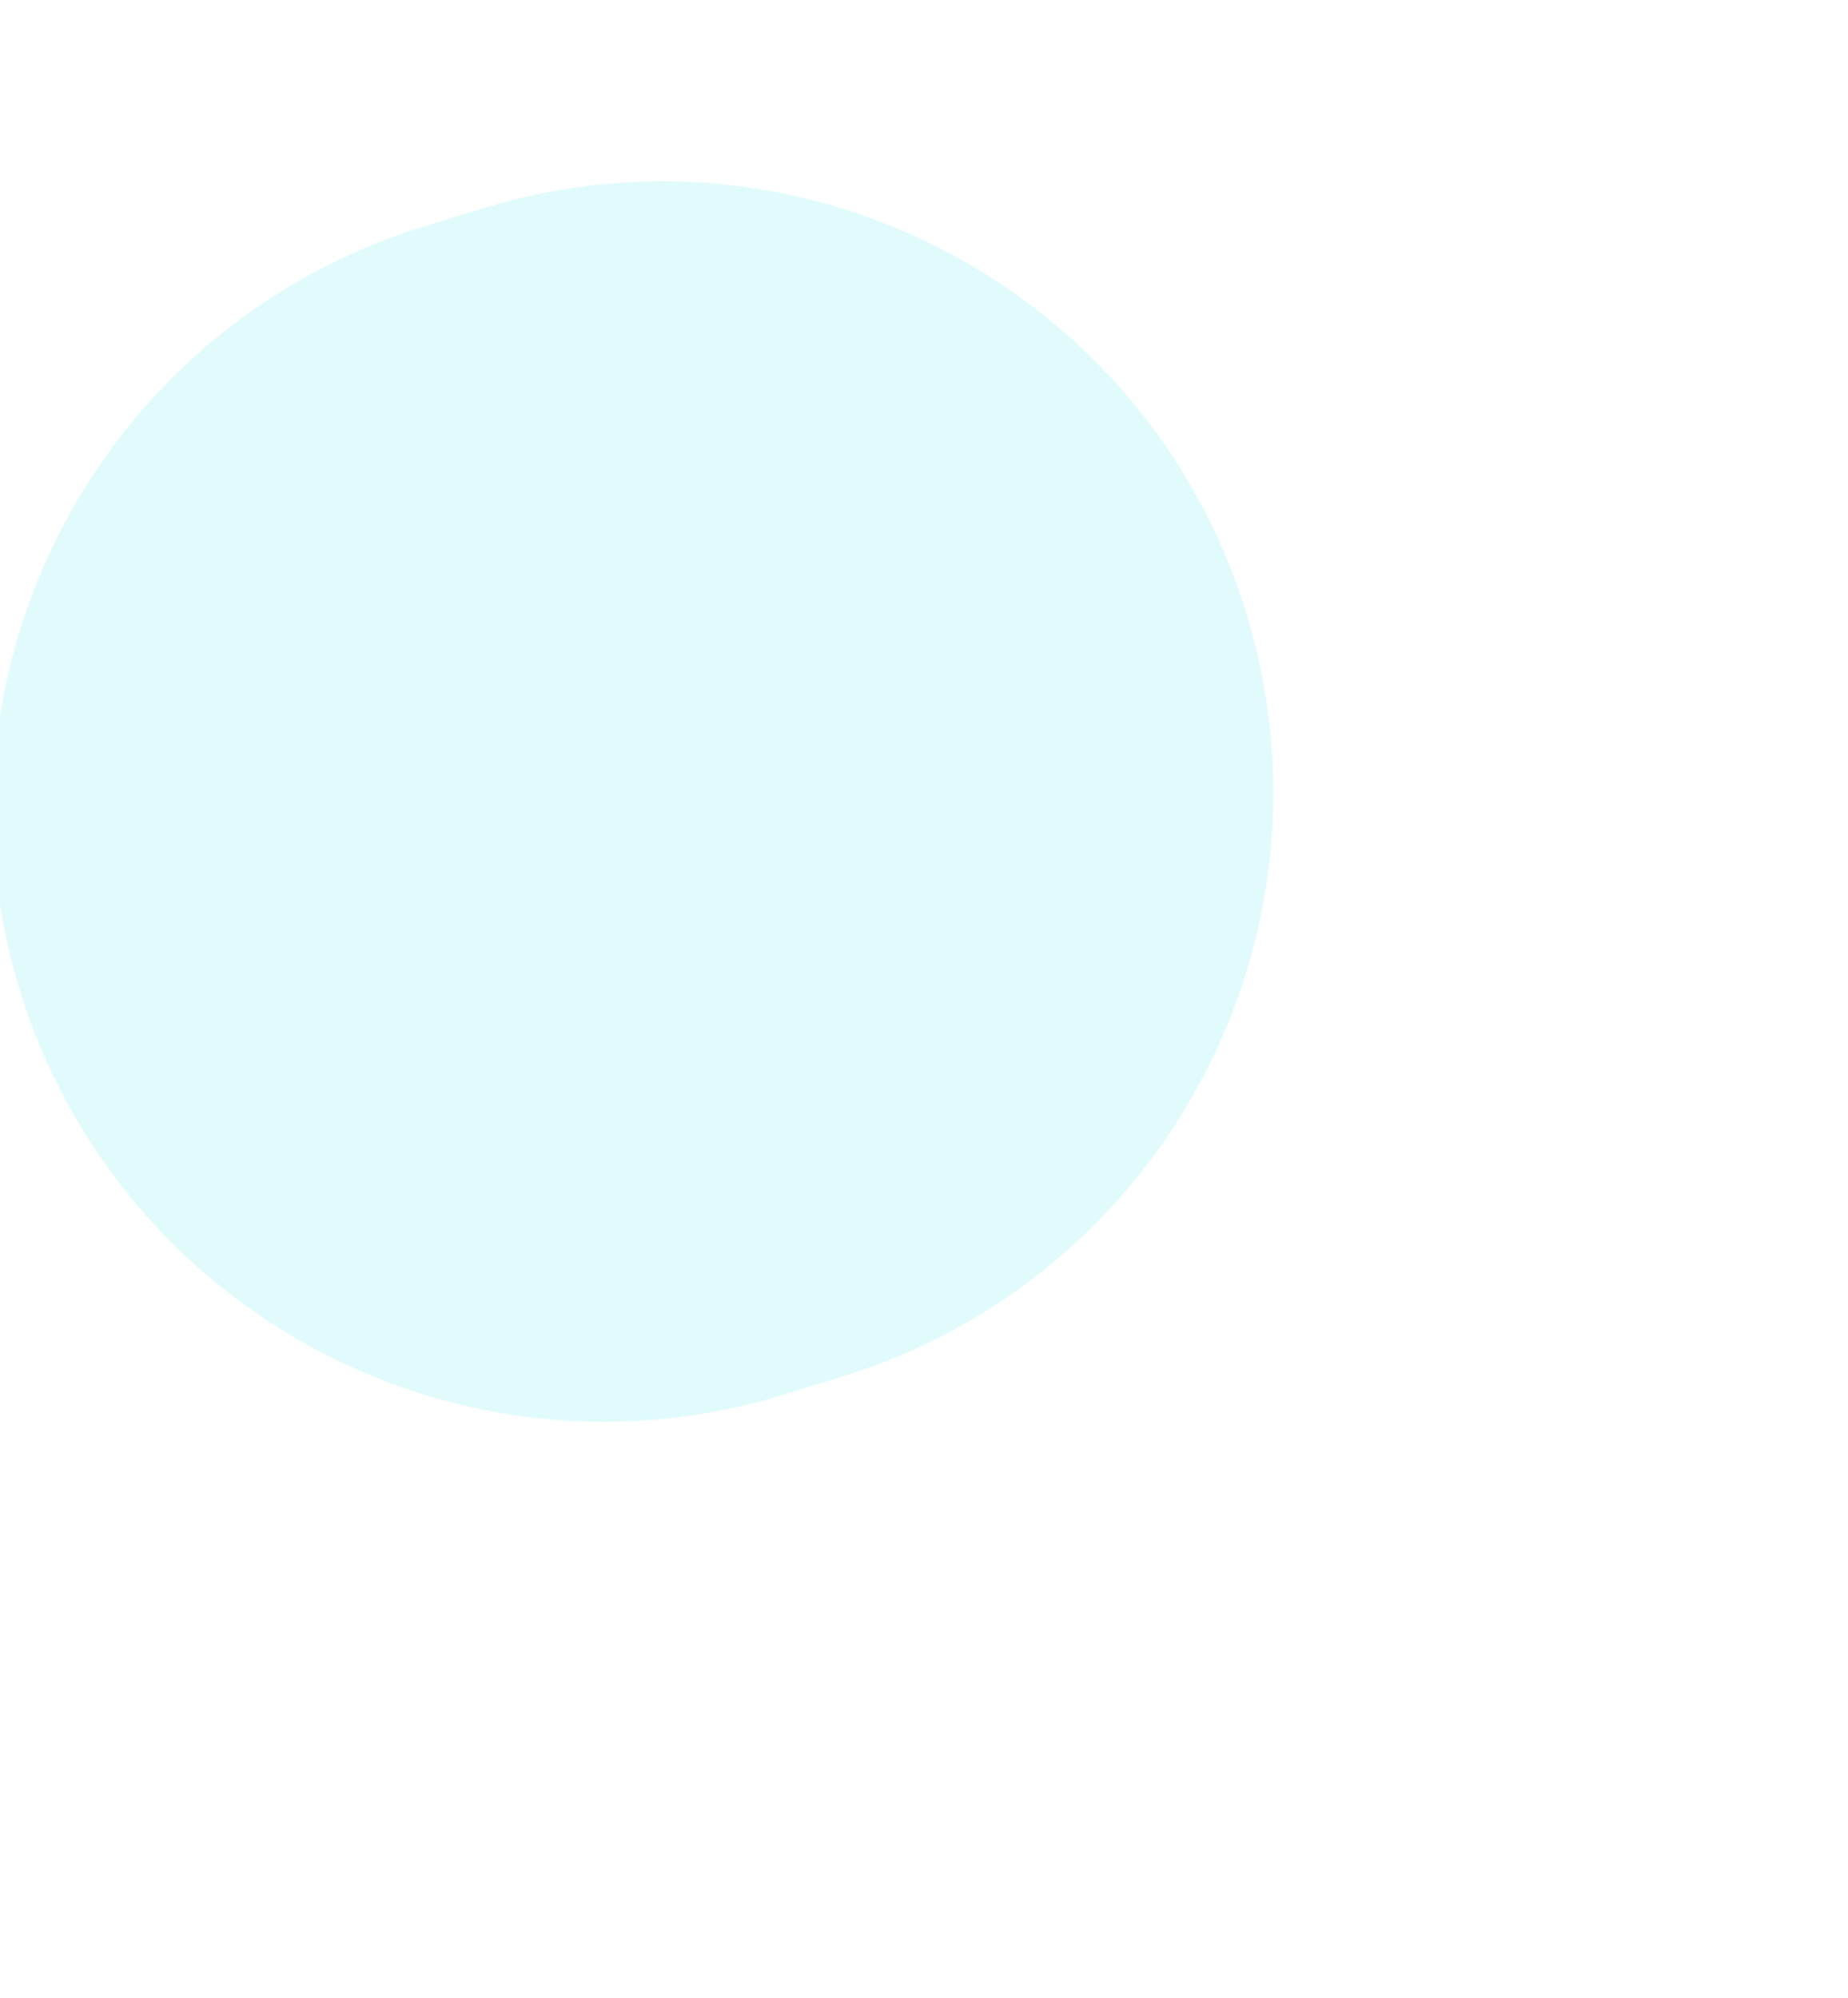 <svg width="715" height="773" viewBox="0 0 715 773" fill="none" xmlns="http://www.w3.org/2000/svg">
<g filter="url(#filter0_f_980_45748)">
<path d="M7.71 383.315C-30.79 258.522 39.165 126.147 163.958 87.647L186.44 80.71C311.233 42.211 443.608 112.165 482.108 236.958C520.608 361.751 450.654 494.126 325.861 532.626L303.379 539.562C178.586 578.062 46.21 508.108 7.71 383.315Z" fill="#62E7EC" fill-opacity="0.19"/>
</g>
<defs>
<filter id="filter0_f_980_45748" x="-224.861" y="-151.861" width="939.542" height="923.995" filterUnits="userSpaceOnUse" color-interpolation-filters="sRGB">
<feFlood flood-opacity="0" result="BackgroundImageFix"/>
<feBlend mode="normal" in="SourceGraphic" in2="BackgroundImageFix" result="shape"/>
<feGaussianBlur stdDeviation="111" result="effect1_foregroundBlur_980_45748"/>
</filter>
</defs>
</svg>
